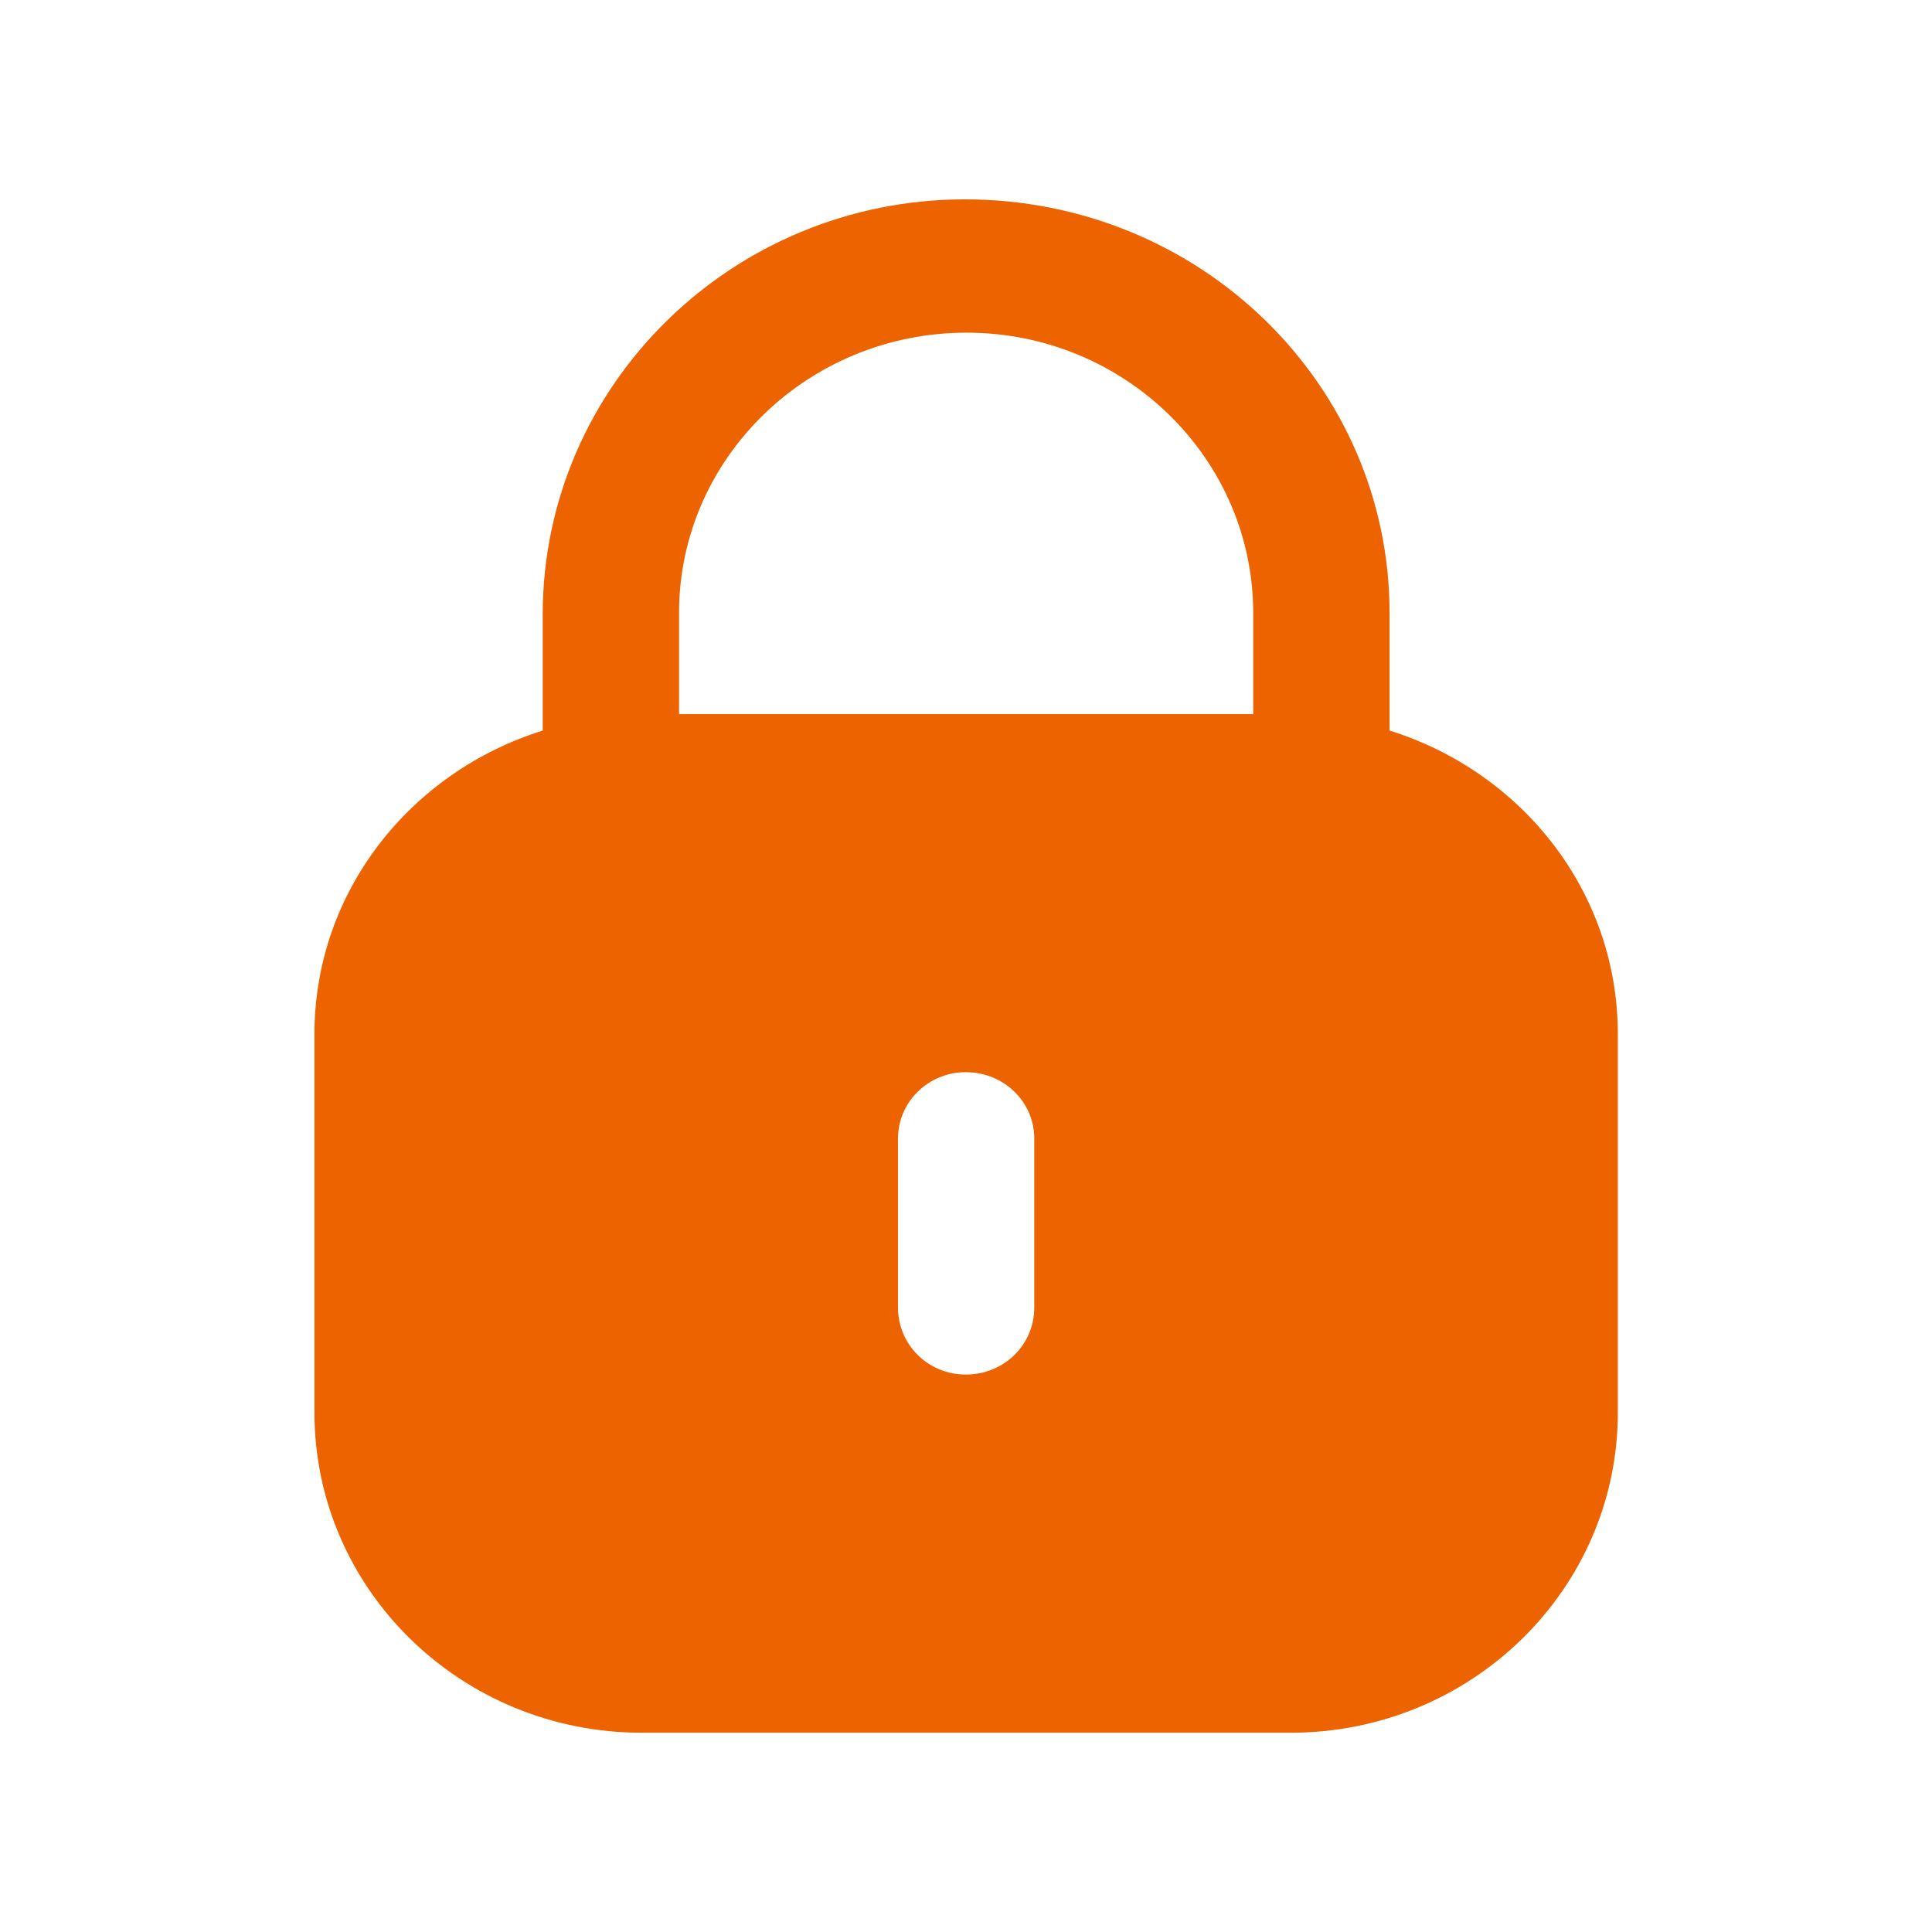 <svg width="21" height="21" viewBox="0 0 21 21" fill="none" xmlns="http://www.w3.org/2000/svg">
<path d="M10.488 2.167C13.046 2.167 15.104 4.18 15.104 6.664V7.941C16.539 8.389 17.585 9.689 17.585 11.24V15.354C17.585 17.276 15.992 18.834 14.028 18.834H6.976C5.011 18.834 3.418 17.276 3.418 15.354V11.24C3.418 9.689 4.465 8.389 5.899 7.941V6.664C5.908 4.18 7.965 2.167 10.488 2.167ZM10.497 11.654C10.091 11.654 9.761 11.977 9.761 12.374V14.213C9.761 14.619 10.091 14.941 10.497 14.941C10.912 14.941 11.242 14.619 11.242 14.213V12.374C11.242 11.977 10.912 11.654 10.497 11.654ZM10.506 3.616C8.787 3.616 7.389 4.975 7.381 6.647V7.762H13.622V6.664C13.622 4.983 12.225 3.616 10.506 3.616Z" fill="#EC6300"/>
</svg>
